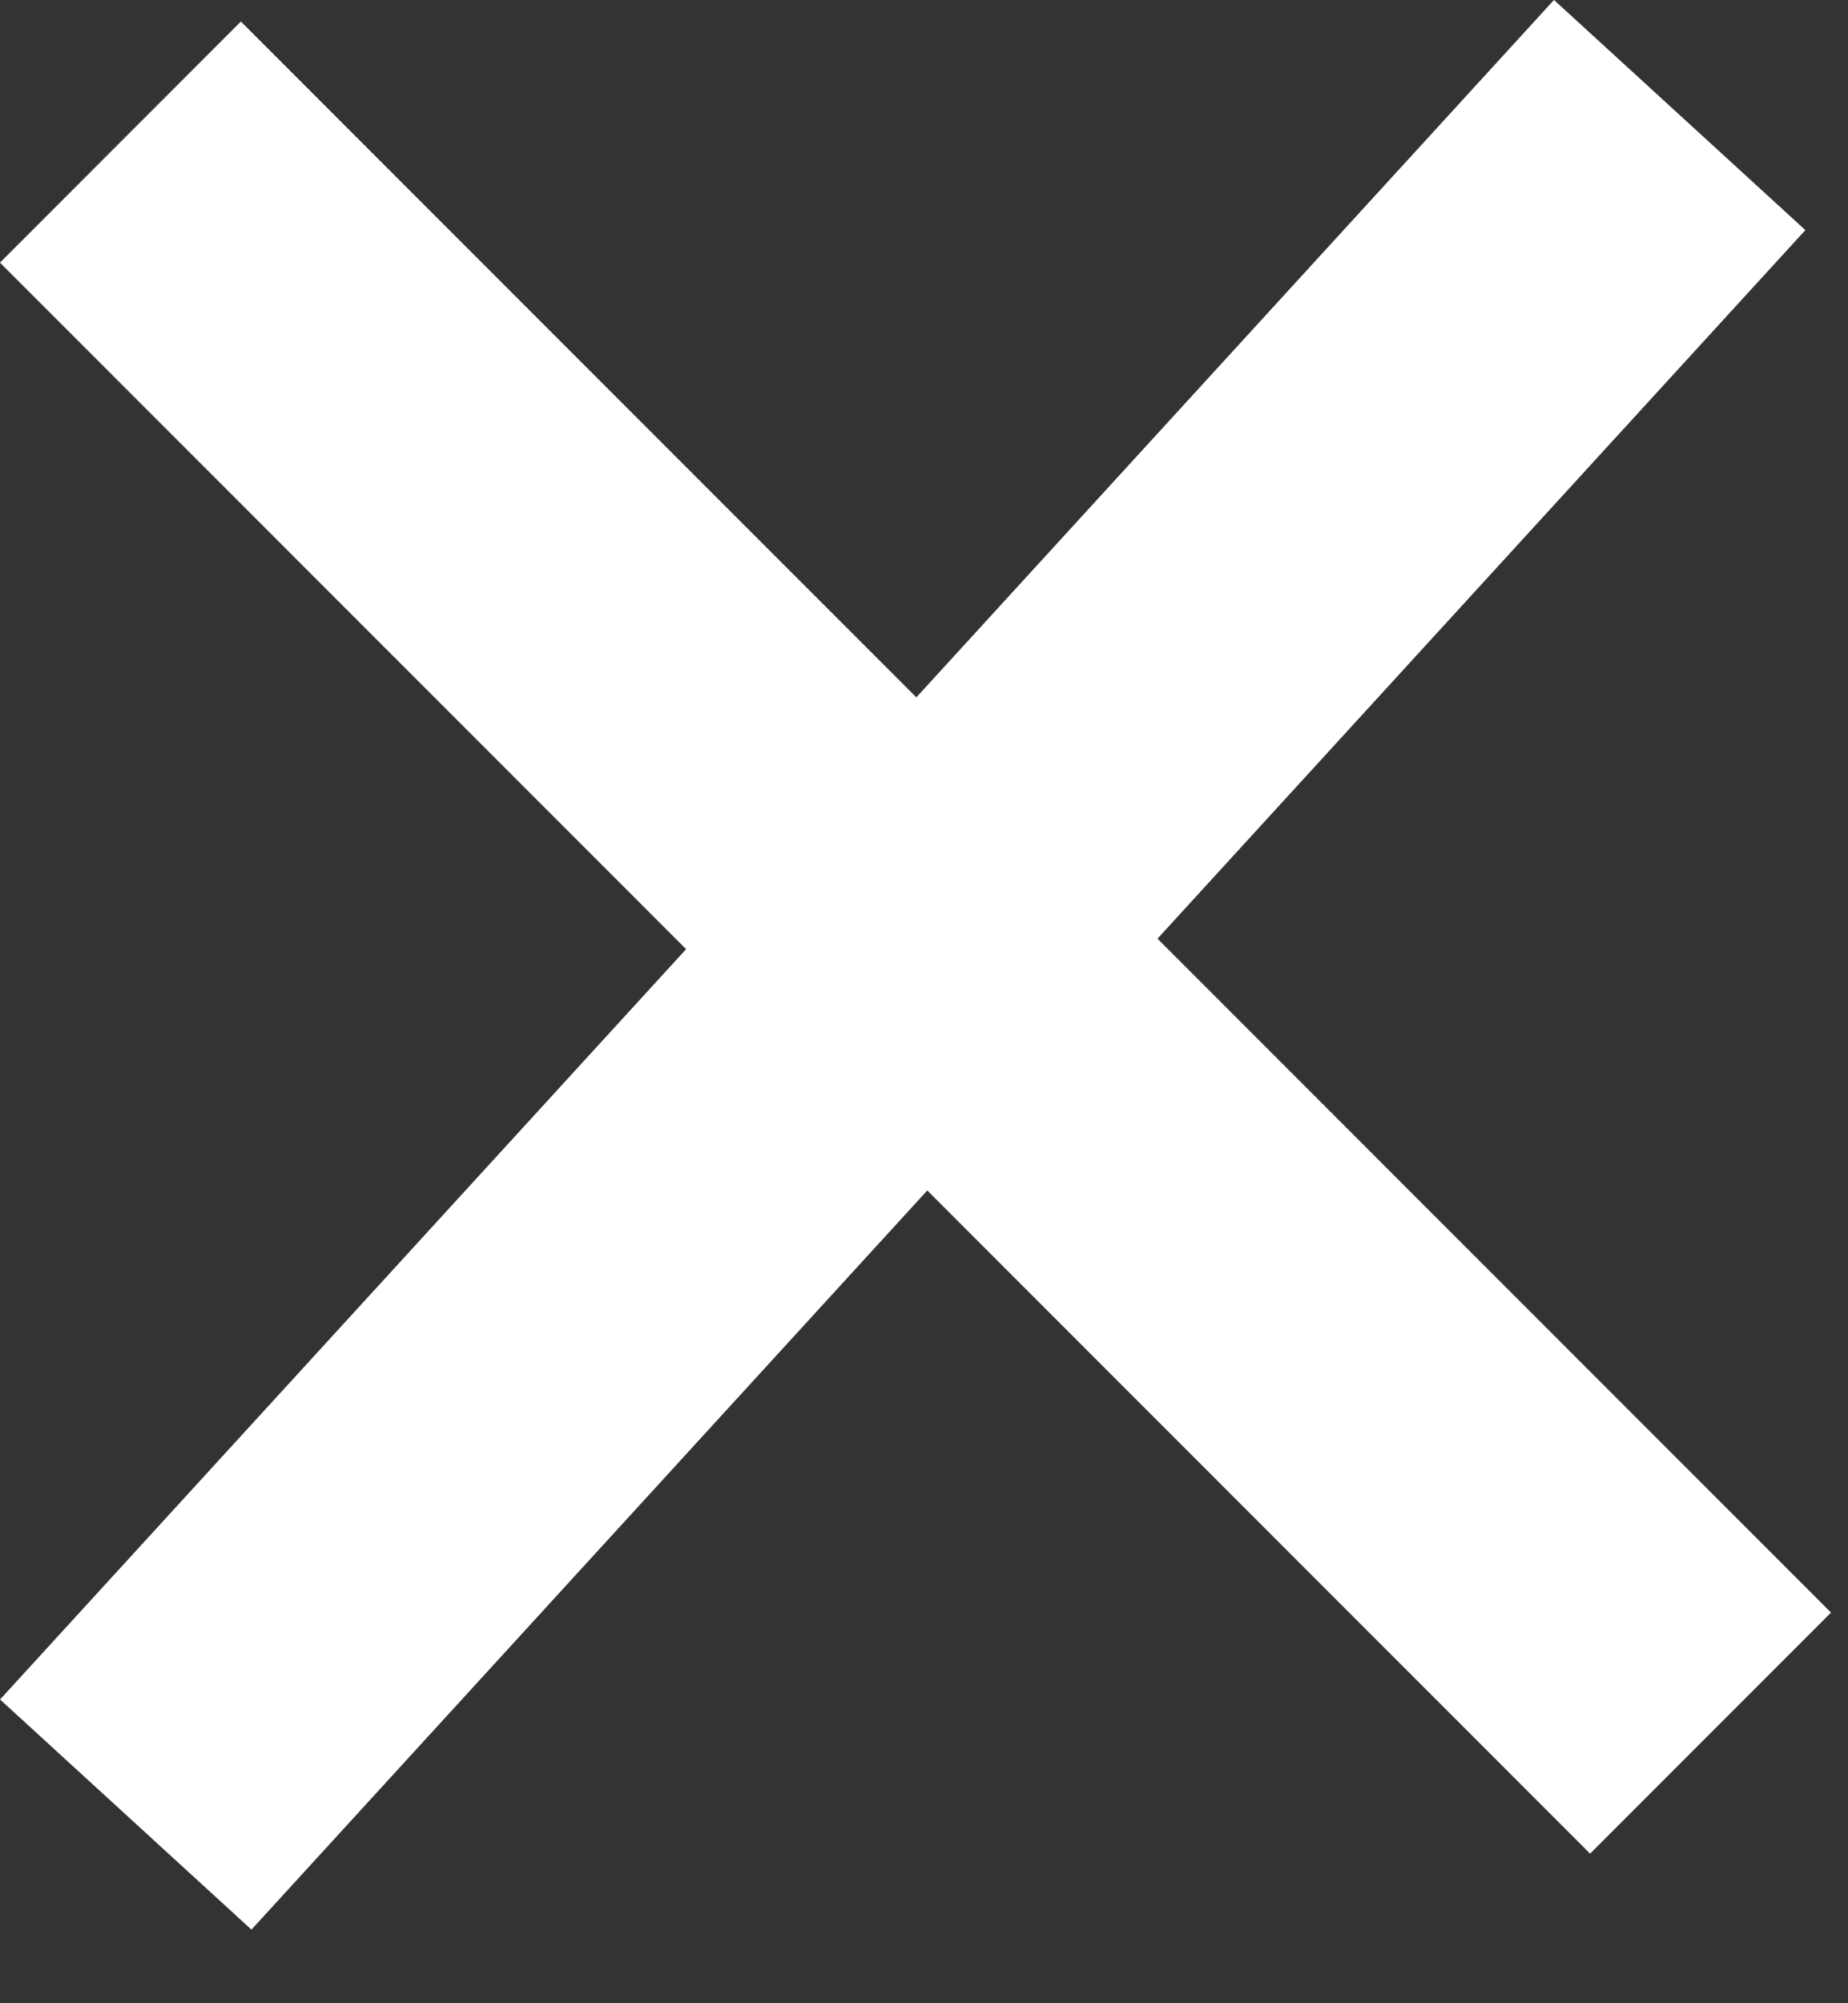 <svg width="24" height="26" viewBox="0 0 24 26" fill="none" xmlns="http://www.w3.org/2000/svg">
<rect x="0" y="0" width="24" height="26" fill="#333333" stroke="none"/>
<path d="M1.564 1.844L22.215 22.494" stroke="white" stroke-width="4.425"/>
<line x1="21.814" y1="1.493" x2="1.633" y2="23.551" stroke="white" stroke-width="4.425"/>
</svg>
